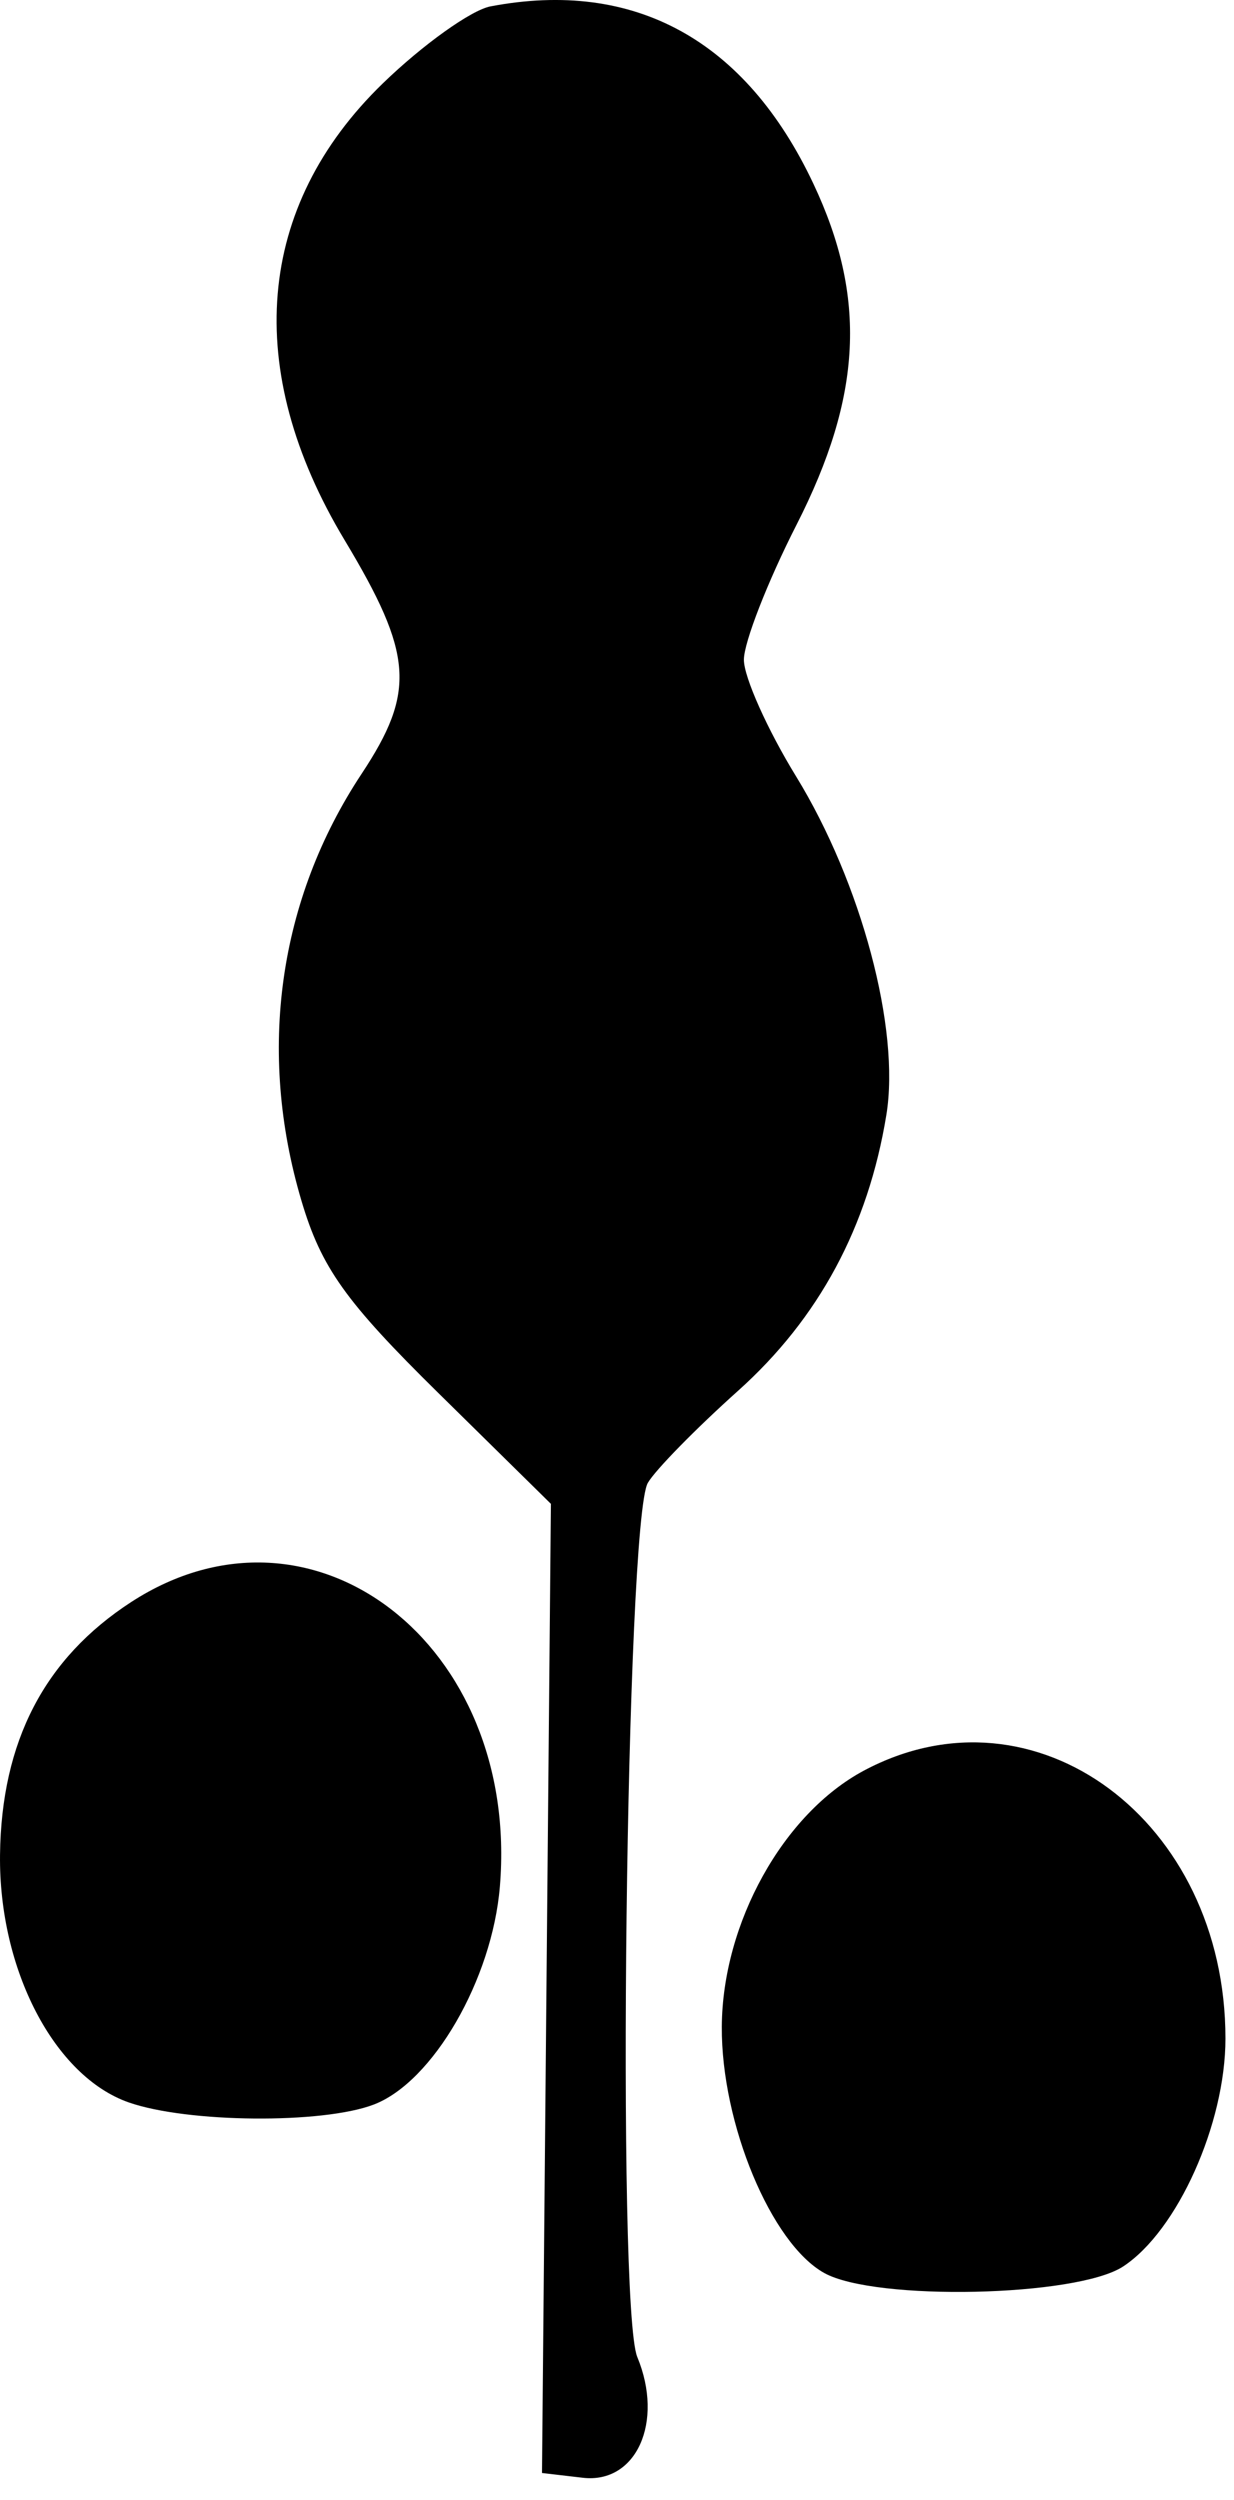 <svg width="41" height="83" viewBox="0 0 41 83" fill="none" xmlns="http://www.w3.org/2000/svg">
<path fill-rule="evenodd" clip-rule="evenodd" d="M16.297 0.212C15.654 0.335 14.044 1.485 12.719 2.769C8.501 6.855 8.047 12.271 11.448 17.929C13.729 21.723 13.819 22.963 12.015 25.69C9.251 29.866 8.541 34.901 10.016 39.866C10.675 42.085 11.477 43.211 14.56 46.244L18.304 49.928L18.156 66.016L18.008 82.104L19.362 82.262C21.14 82.47 22.069 80.414 21.174 78.253C20.484 76.586 20.799 50.498 21.524 49.233C21.767 48.81 23.116 47.434 24.523 46.174C27.207 43.769 28.844 40.727 29.45 37.014C29.915 34.167 28.618 29.308 26.451 25.778C25.497 24.224 24.716 22.481 24.716 21.904C24.716 21.327 25.503 19.31 26.466 17.421C28.645 13.146 28.807 9.878 27.027 6.104C24.776 1.33 21.082 -0.698 16.297 0.212ZM4.362 53.186C1.478 55.056 0.045 57.815 0.001 61.582C-0.043 65.387 1.806 68.939 4.281 69.802C6.231 70.481 10.711 70.521 12.413 69.874C14.381 69.126 16.353 65.721 16.609 62.63C17.276 54.592 10.386 49.28 4.362 53.186ZM28.708 58.782C26.023 60.212 24.002 63.848 23.982 67.288C23.963 70.506 25.623 74.489 27.389 75.466C29.084 76.403 35.778 76.256 37.316 75.248C39.12 74.066 40.716 70.513 40.716 67.68C40.716 60.439 34.394 55.754 28.708 58.782Z" fill="black"/>
</svg>
